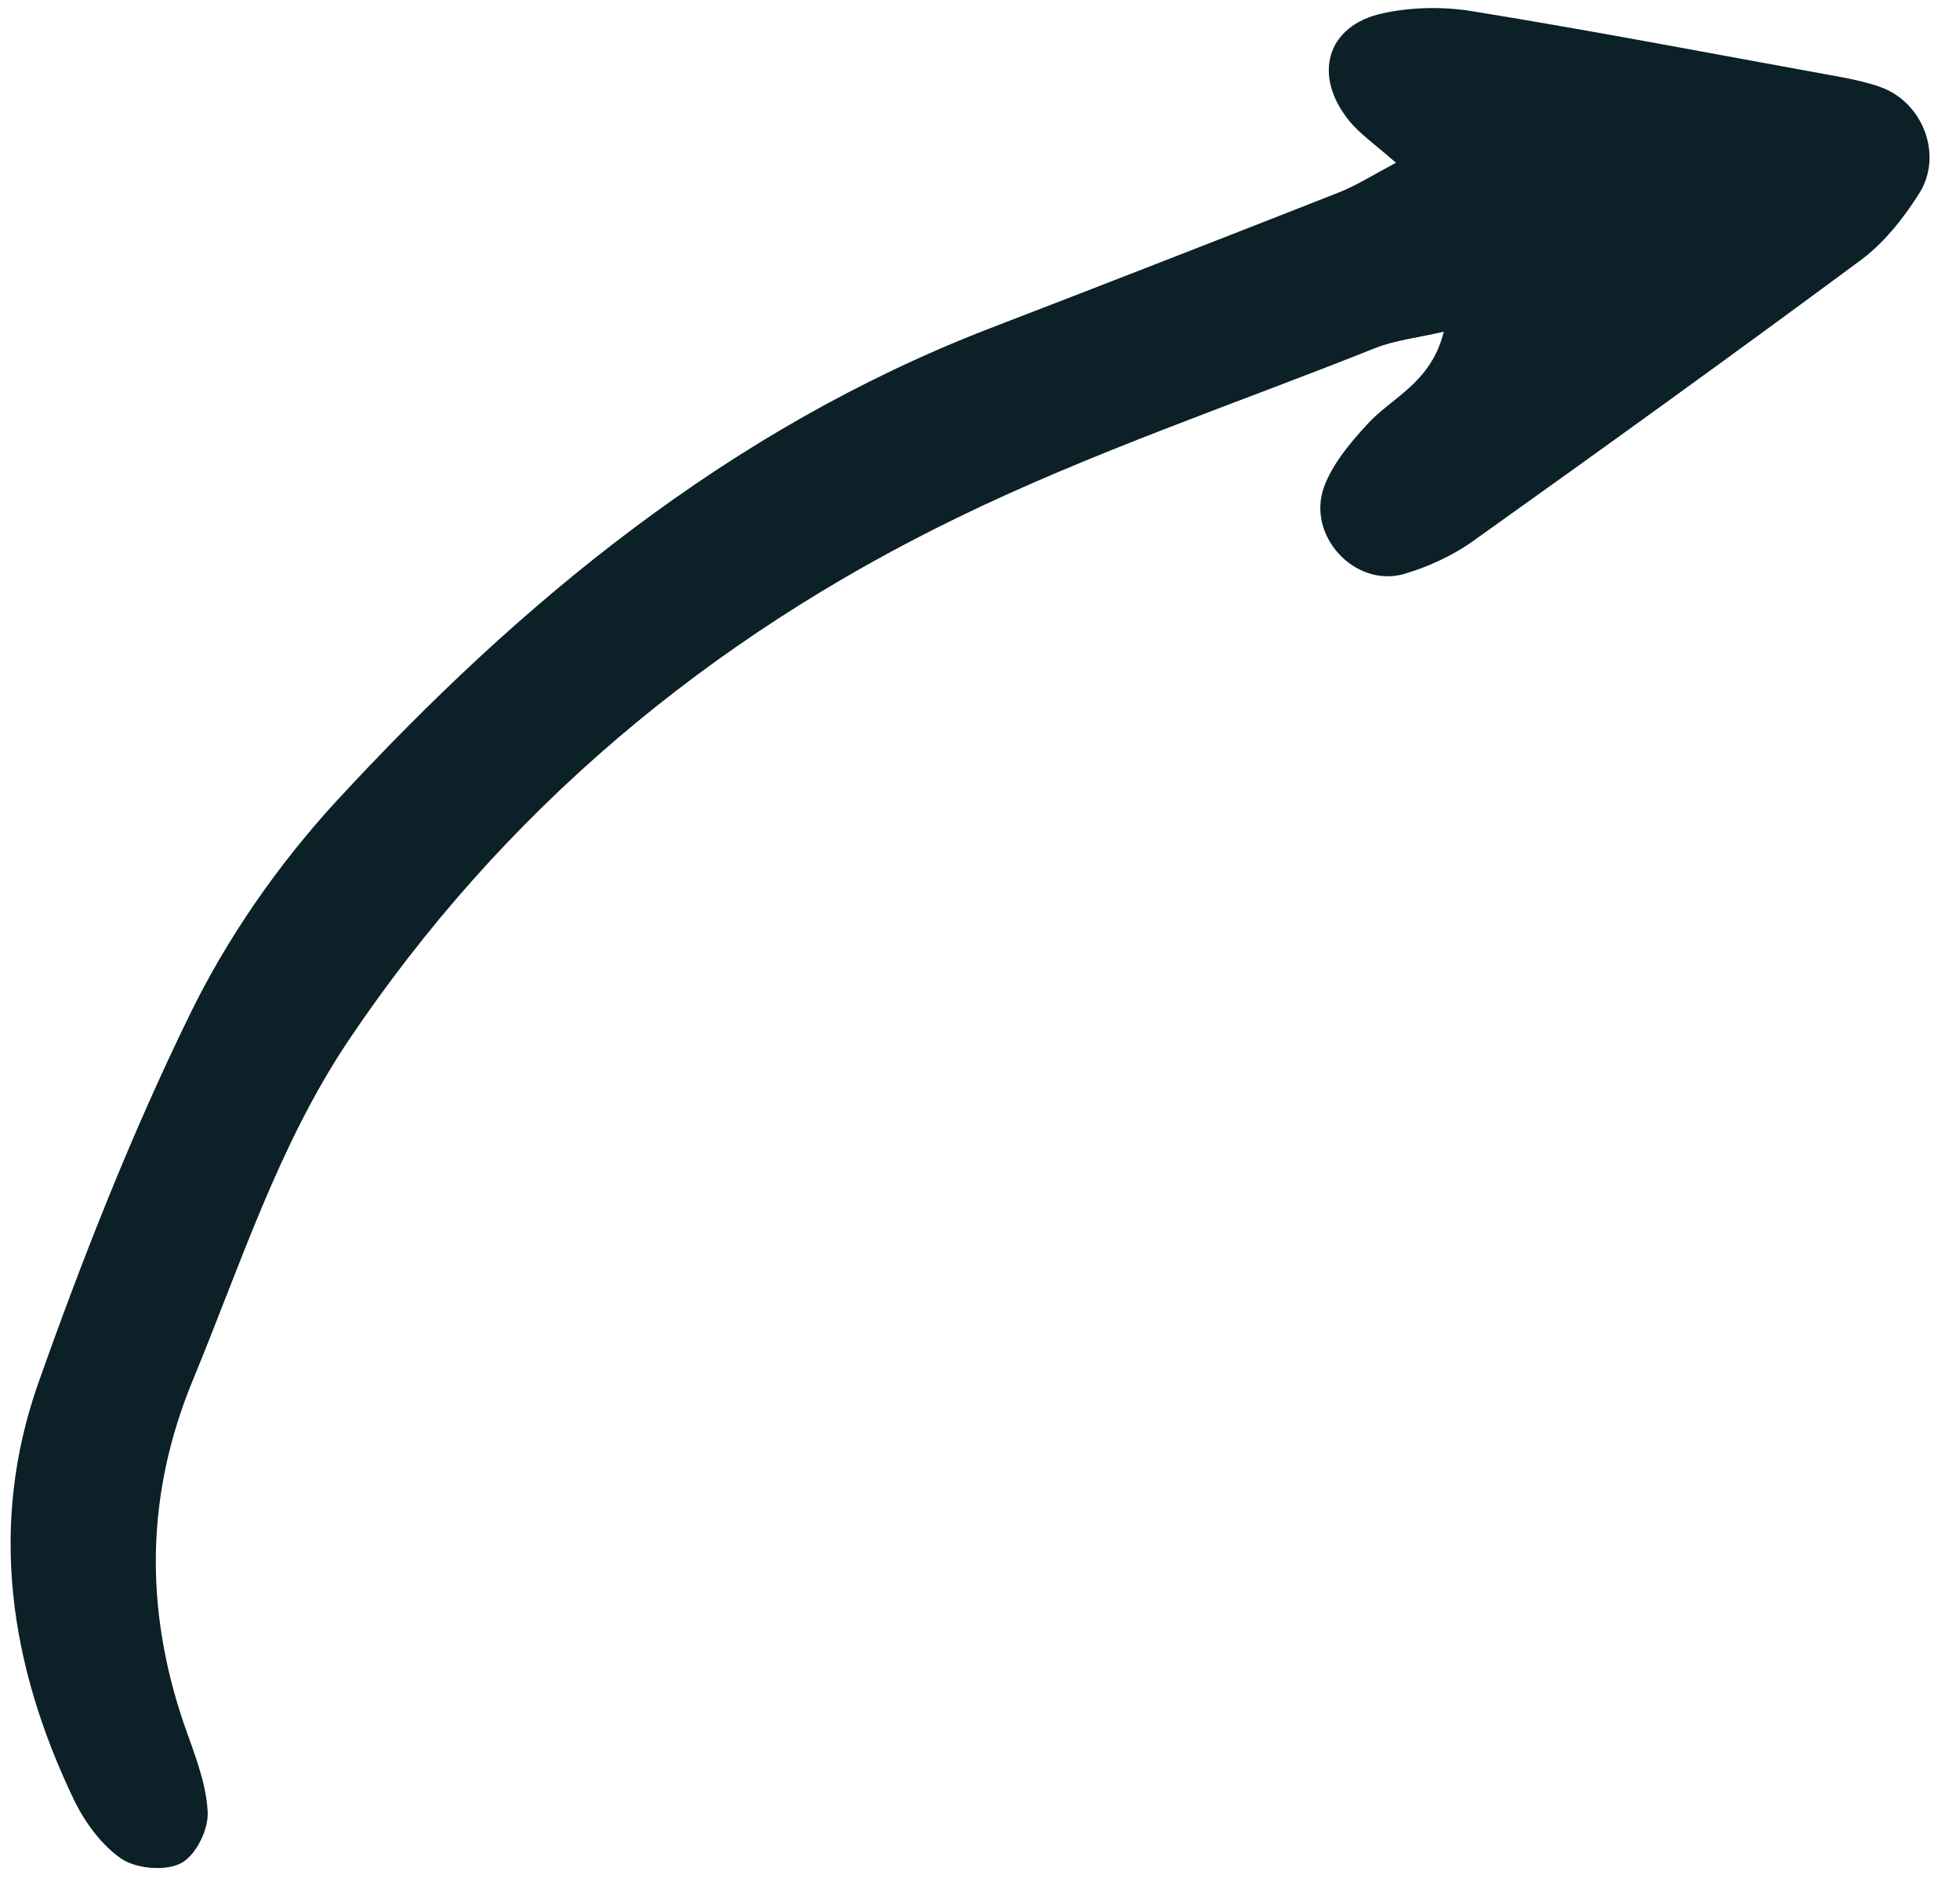 <svg width="50" height="48" viewBox="0 0 50 48" fill="none" xmlns="http://www.w3.org/2000/svg">
<path d="M36.832 8.46C36.505 9.773 35.508 10.127 34.877 10.824C34.441 11.297 33.997 11.829 33.781 12.406C33.319 13.645 34.545 14.98 35.791 14.646C36.413 14.467 37.039 14.182 37.564 13.81C40.862 11.459 44.158 9.085 47.427 6.665C48.03 6.229 48.537 5.599 48.948 4.951C49.582 3.973 49.06 2.618 47.984 2.225C47.682 2.114 47.348 2.04 47.026 1.977C43.867 1.405 40.718 0.798 37.552 0.285C36.814 0.165 36.004 0.179 35.263 0.342C33.839 0.652 33.474 1.931 34.429 3.095C34.7 3.42 35.072 3.679 35.612 4.151C34.989 4.483 34.585 4.743 34.116 4.924C31.143 6.092 28.182 7.247 25.208 8.391C18.598 10.955 13.284 15.332 8.555 20.461C7.085 22.066 5.797 23.918 4.846 25.868C3.352 28.92 2.102 32.098 0.971 35.293C-0.294 38.895 0.238 42.47 1.888 45.907C2.165 46.478 2.597 47.074 3.116 47.419C3.499 47.666 4.244 47.726 4.628 47.515C5.013 47.303 5.34 46.626 5.295 46.17C5.252 45.432 4.938 44.676 4.686 43.951C3.681 40.992 3.729 38.098 4.907 35.23C6.126 32.289 7.091 29.233 8.872 26.564C12.817 20.683 18.082 16.286 24.407 13.211C27.848 11.533 31.522 10.299 35.098 8.871C35.602 8.676 36.138 8.62 36.832 8.46Z" fill="#0B2027"/>
</svg>

